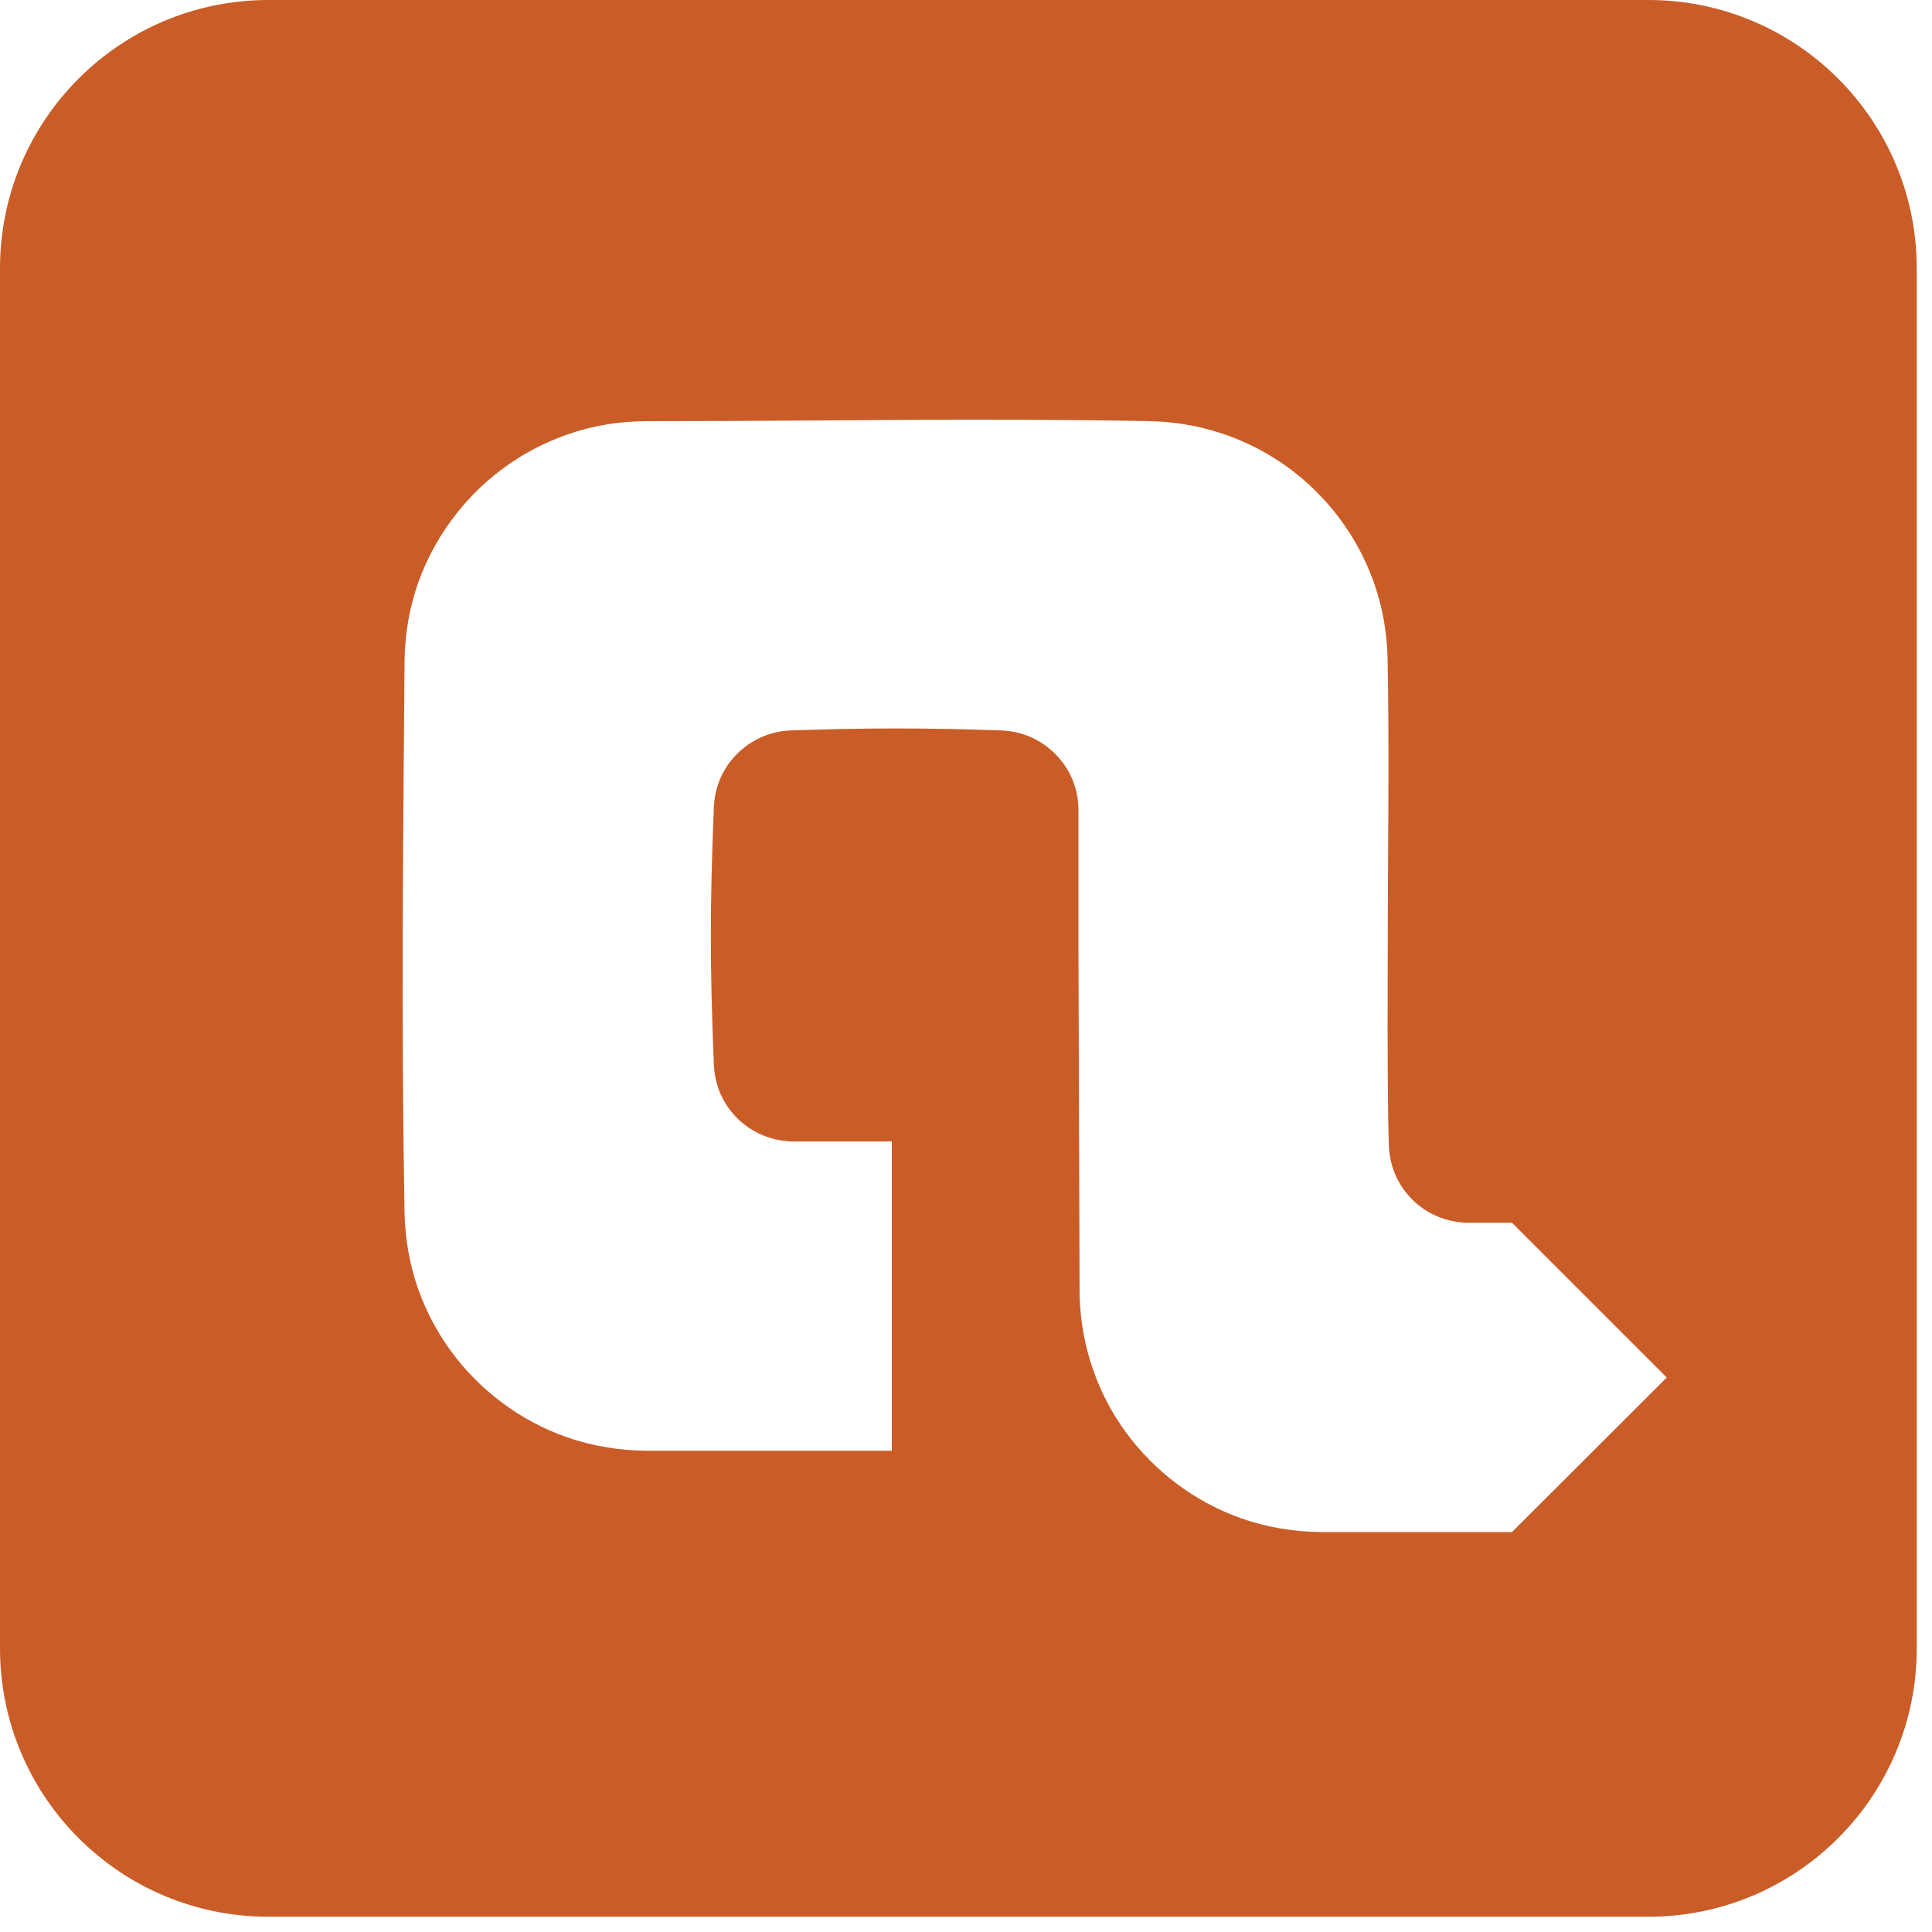 <?xml version="1.0" encoding="UTF-8" standalone="no"?><!DOCTYPE svg PUBLIC "-//W3C//DTD SVG 1.1//EN" "http://www.w3.org/Graphics/SVG/1.1/DTD/svg11.dtd"><svg width="105" height="105" viewBox="0 0 10 10" version="1.1" xmlns="http://www.w3.org/2000/svg" xmlns:xlink="http://www.w3.org/1999/xlink" xml:space="preserve" style="fill-rule:evenodd;clip-rule:evenodd;stroke-linejoin:round;stroke-miterlimit:1.414;"><path d="M8.532,0c0.767,0 1.389,0.622 1.389,1.389l0,7.143c0,0.767 -0.622,1.389 -1.389,1.389l-7.143,0c-0.767,0 -1.389,-0.622 -1.389,-1.389l0,-7.143c0,-0.767 0.622,-1.389 1.389,-1.389l7.143,0Zm-0.706,7.93l0.801,-0.8l-0.801,-0.801c-0.078,0 -0.246,0 -0.246,0c0,0 -0.028,-0.003 -0.042,-0.005c-0.04,-0.006 -0.079,-0.018 -0.116,-0.036c-0.093,-0.044 -0.167,-0.124 -0.205,-0.22c-0.016,-0.042 -0.025,-0.086 -0.028,-0.13c-0.01,-0.258 -0.006,-1.024 -0.006,-1.024c0,-0.504 0.009,-1.009 -0.001,-1.513c-0.004,-0.141 -0.03,-0.281 -0.081,-0.413c-0.073,-0.193 -0.195,-0.367 -0.352,-0.503c-0.114,-0.099 -0.247,-0.177 -0.389,-0.229c-0.128,-0.047 -0.263,-0.072 -0.399,-0.076c-0.871,-0.017 -1.742,0 -2.613,0c-0.142,0 -0.283,0.023 -0.417,0.071c-0.219,0.077 -0.415,0.216 -0.56,0.397c-0.089,0.11 -0.159,0.235 -0.207,0.369c-0.045,0.129 -0.068,0.264 -0.07,0.4c-0.008,1.037 -0.018,1.834 0,2.87c0.004,0.131 0.027,0.261 0.07,0.384c0.041,0.115 0.098,0.224 0.17,0.322c0.149,0.204 0.359,0.361 0.597,0.445c0.134,0.047 0.275,0.07 0.417,0.071l1.268,0l0,-1.601c-0.146,0 -0.279,0 -0.366,0l0,0c-0.089,0 -0.164,0 -0.164,0c0,0 -0.028,-0.003 -0.042,-0.005c-0.04,-0.006 -0.079,-0.018 -0.116,-0.036c-0.093,-0.044 -0.167,-0.124 -0.205,-0.22c-0.016,-0.042 -0.025,-0.086 -0.028,-0.131c-0.021,-0.527 -0.021,-0.816 0,-1.344c0.003,-0.045 0.012,-0.088 0.028,-0.13c0.04,-0.102 0.122,-0.186 0.224,-0.229c0.044,-0.019 0.091,-0.029 0.139,-0.032c0.368,-0.014 0.737,-0.014 1.104,0c0.049,0.003 0.095,0.013 0.14,0.032c0.111,0.047 0.198,0.142 0.234,0.258c0.012,0.039 0.018,0.08 0.018,0.122l0,0.721c0,0 0.006,1.581 0.006,1.794c0.004,0.131 0.027,0.261 0.071,0.385c0.04,0.114 0.097,0.223 0.169,0.321c0.149,0.204 0.359,0.361 0.597,0.445c0.134,0.047 0.275,0.07 0.417,0.071l0.984,0Z" style="fill:#ca5d27;"/></svg>